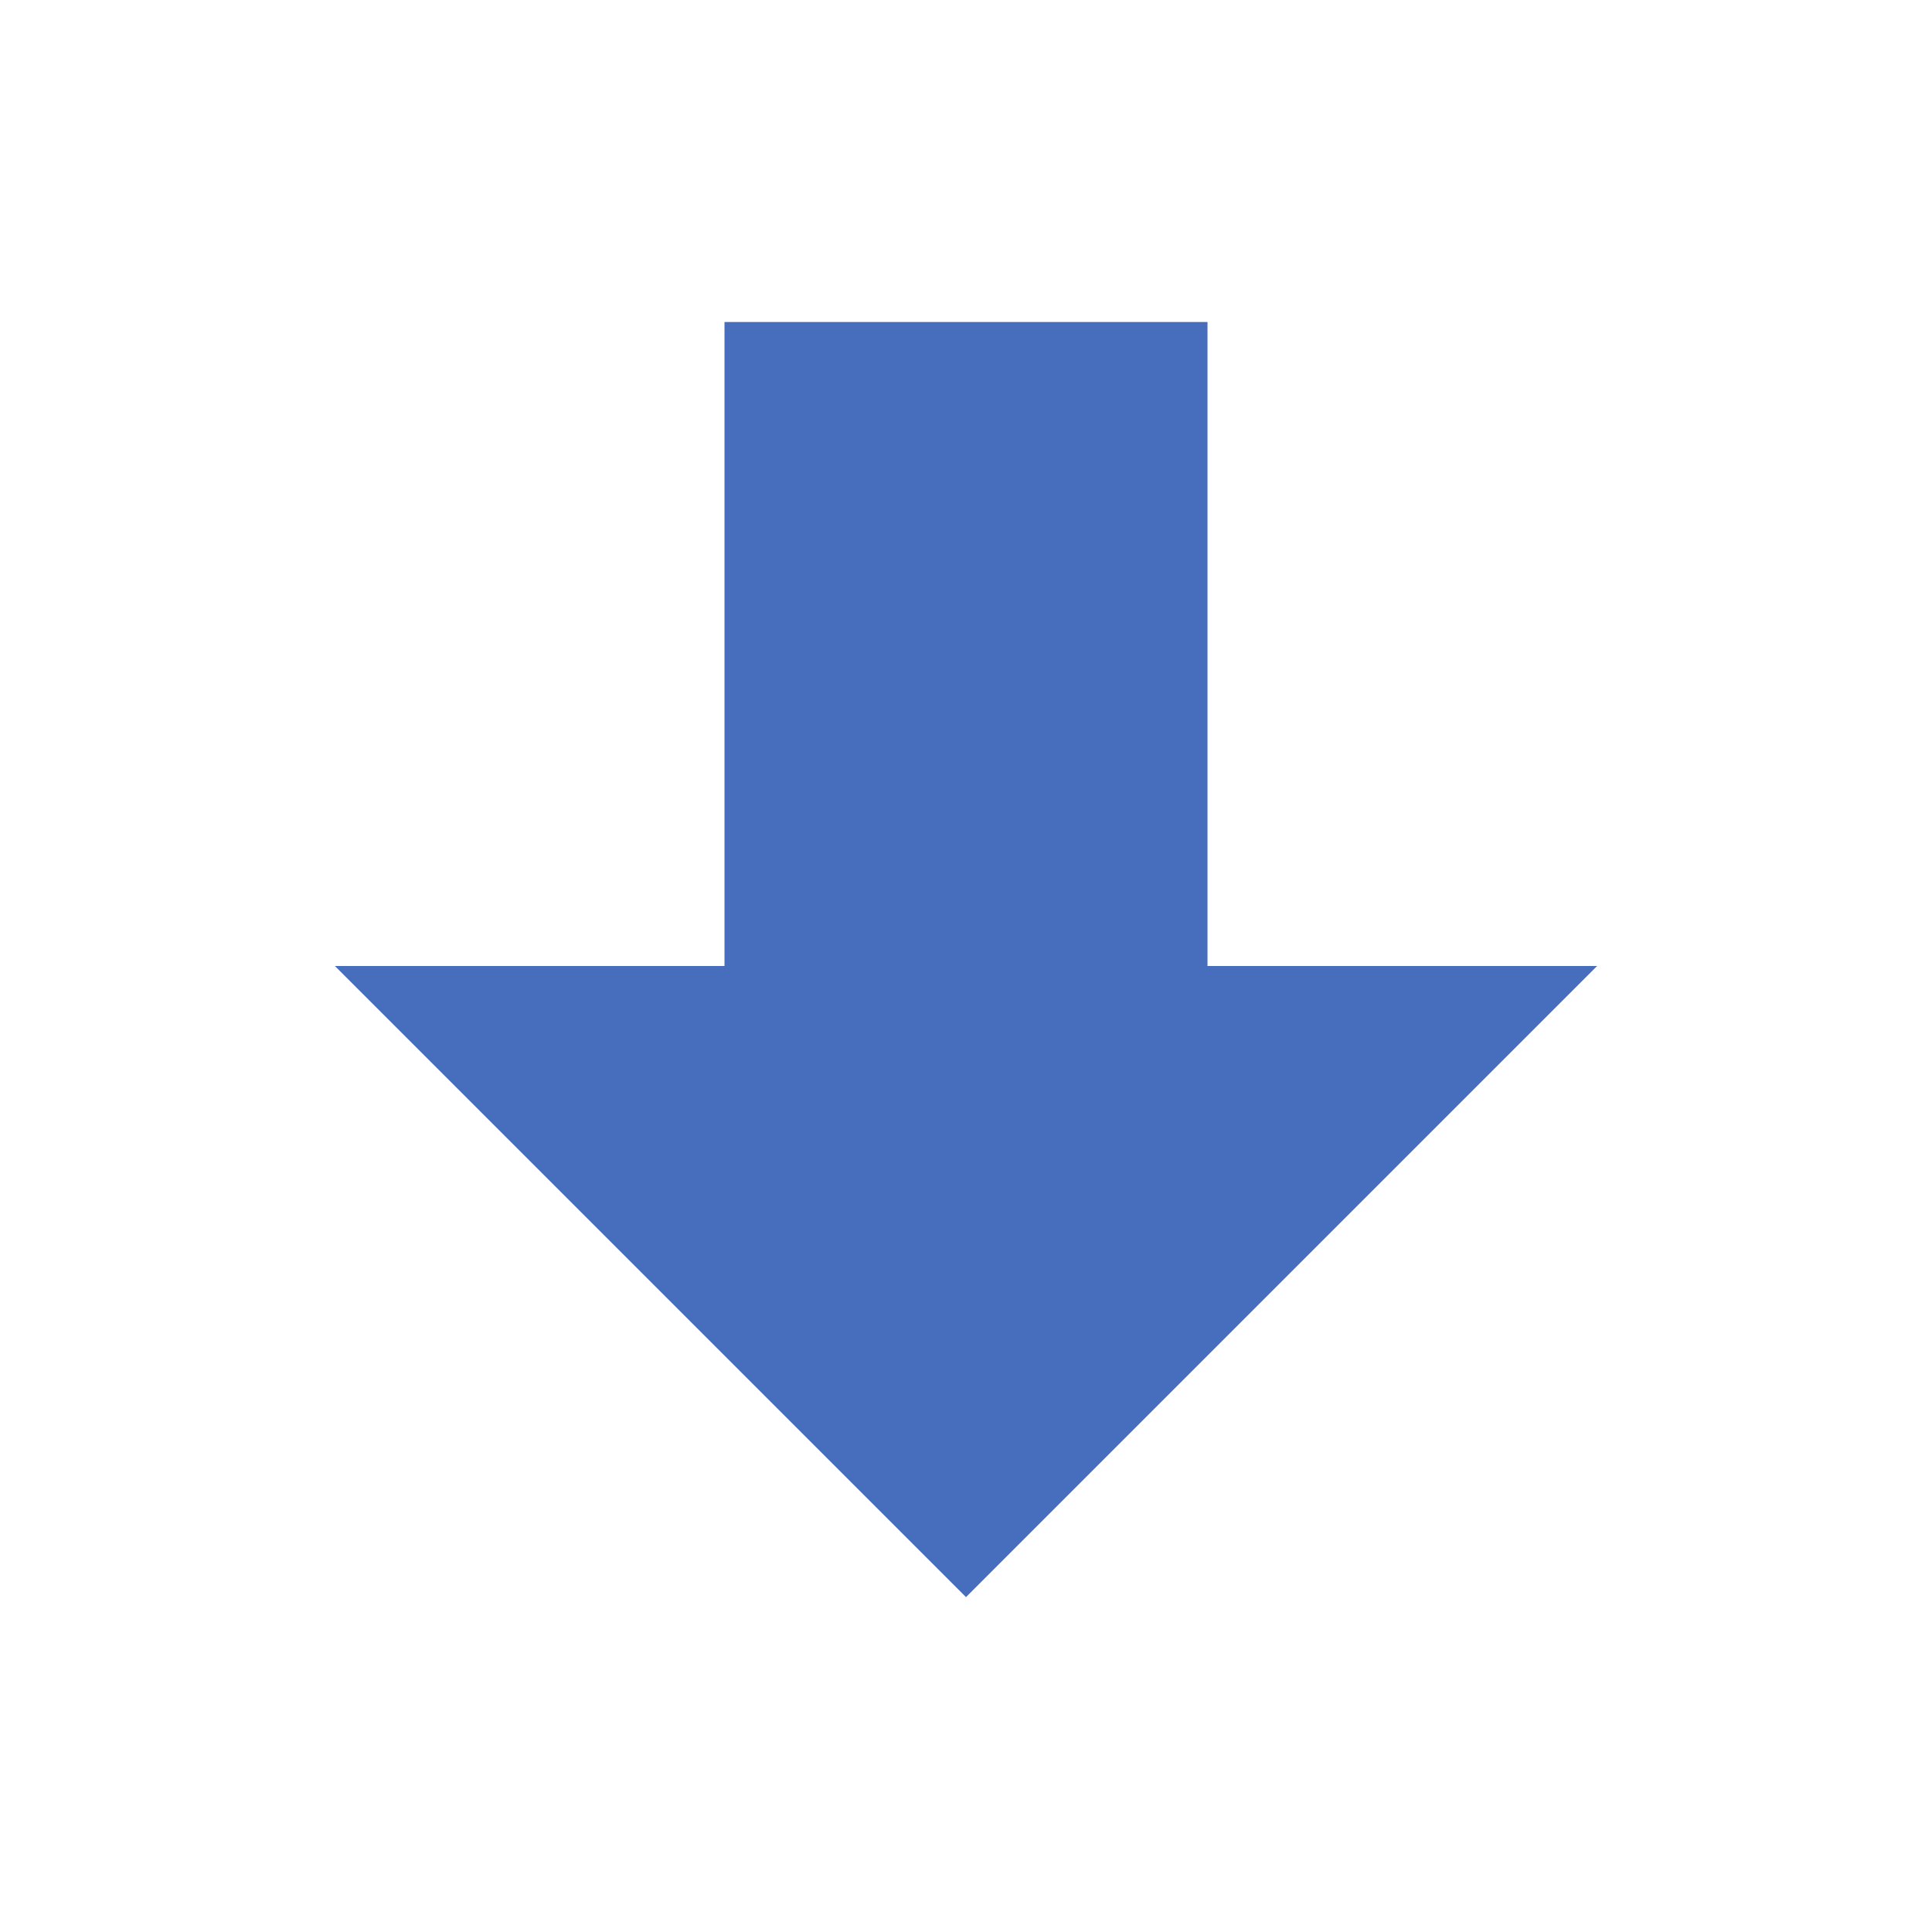 <svg
    xmlns="http://www.w3.org/2000/svg"
    xmlns:xlink="http://www.w3.org/1999/xlink"
    width="16px"
    height="16px"
    viewBox="0 0 24 24">
	<path 
        d="M9 4h6v8h4.84L12 19.84L4.16 12H9V4z"
        fill="#476DBD"
    />
</svg>
